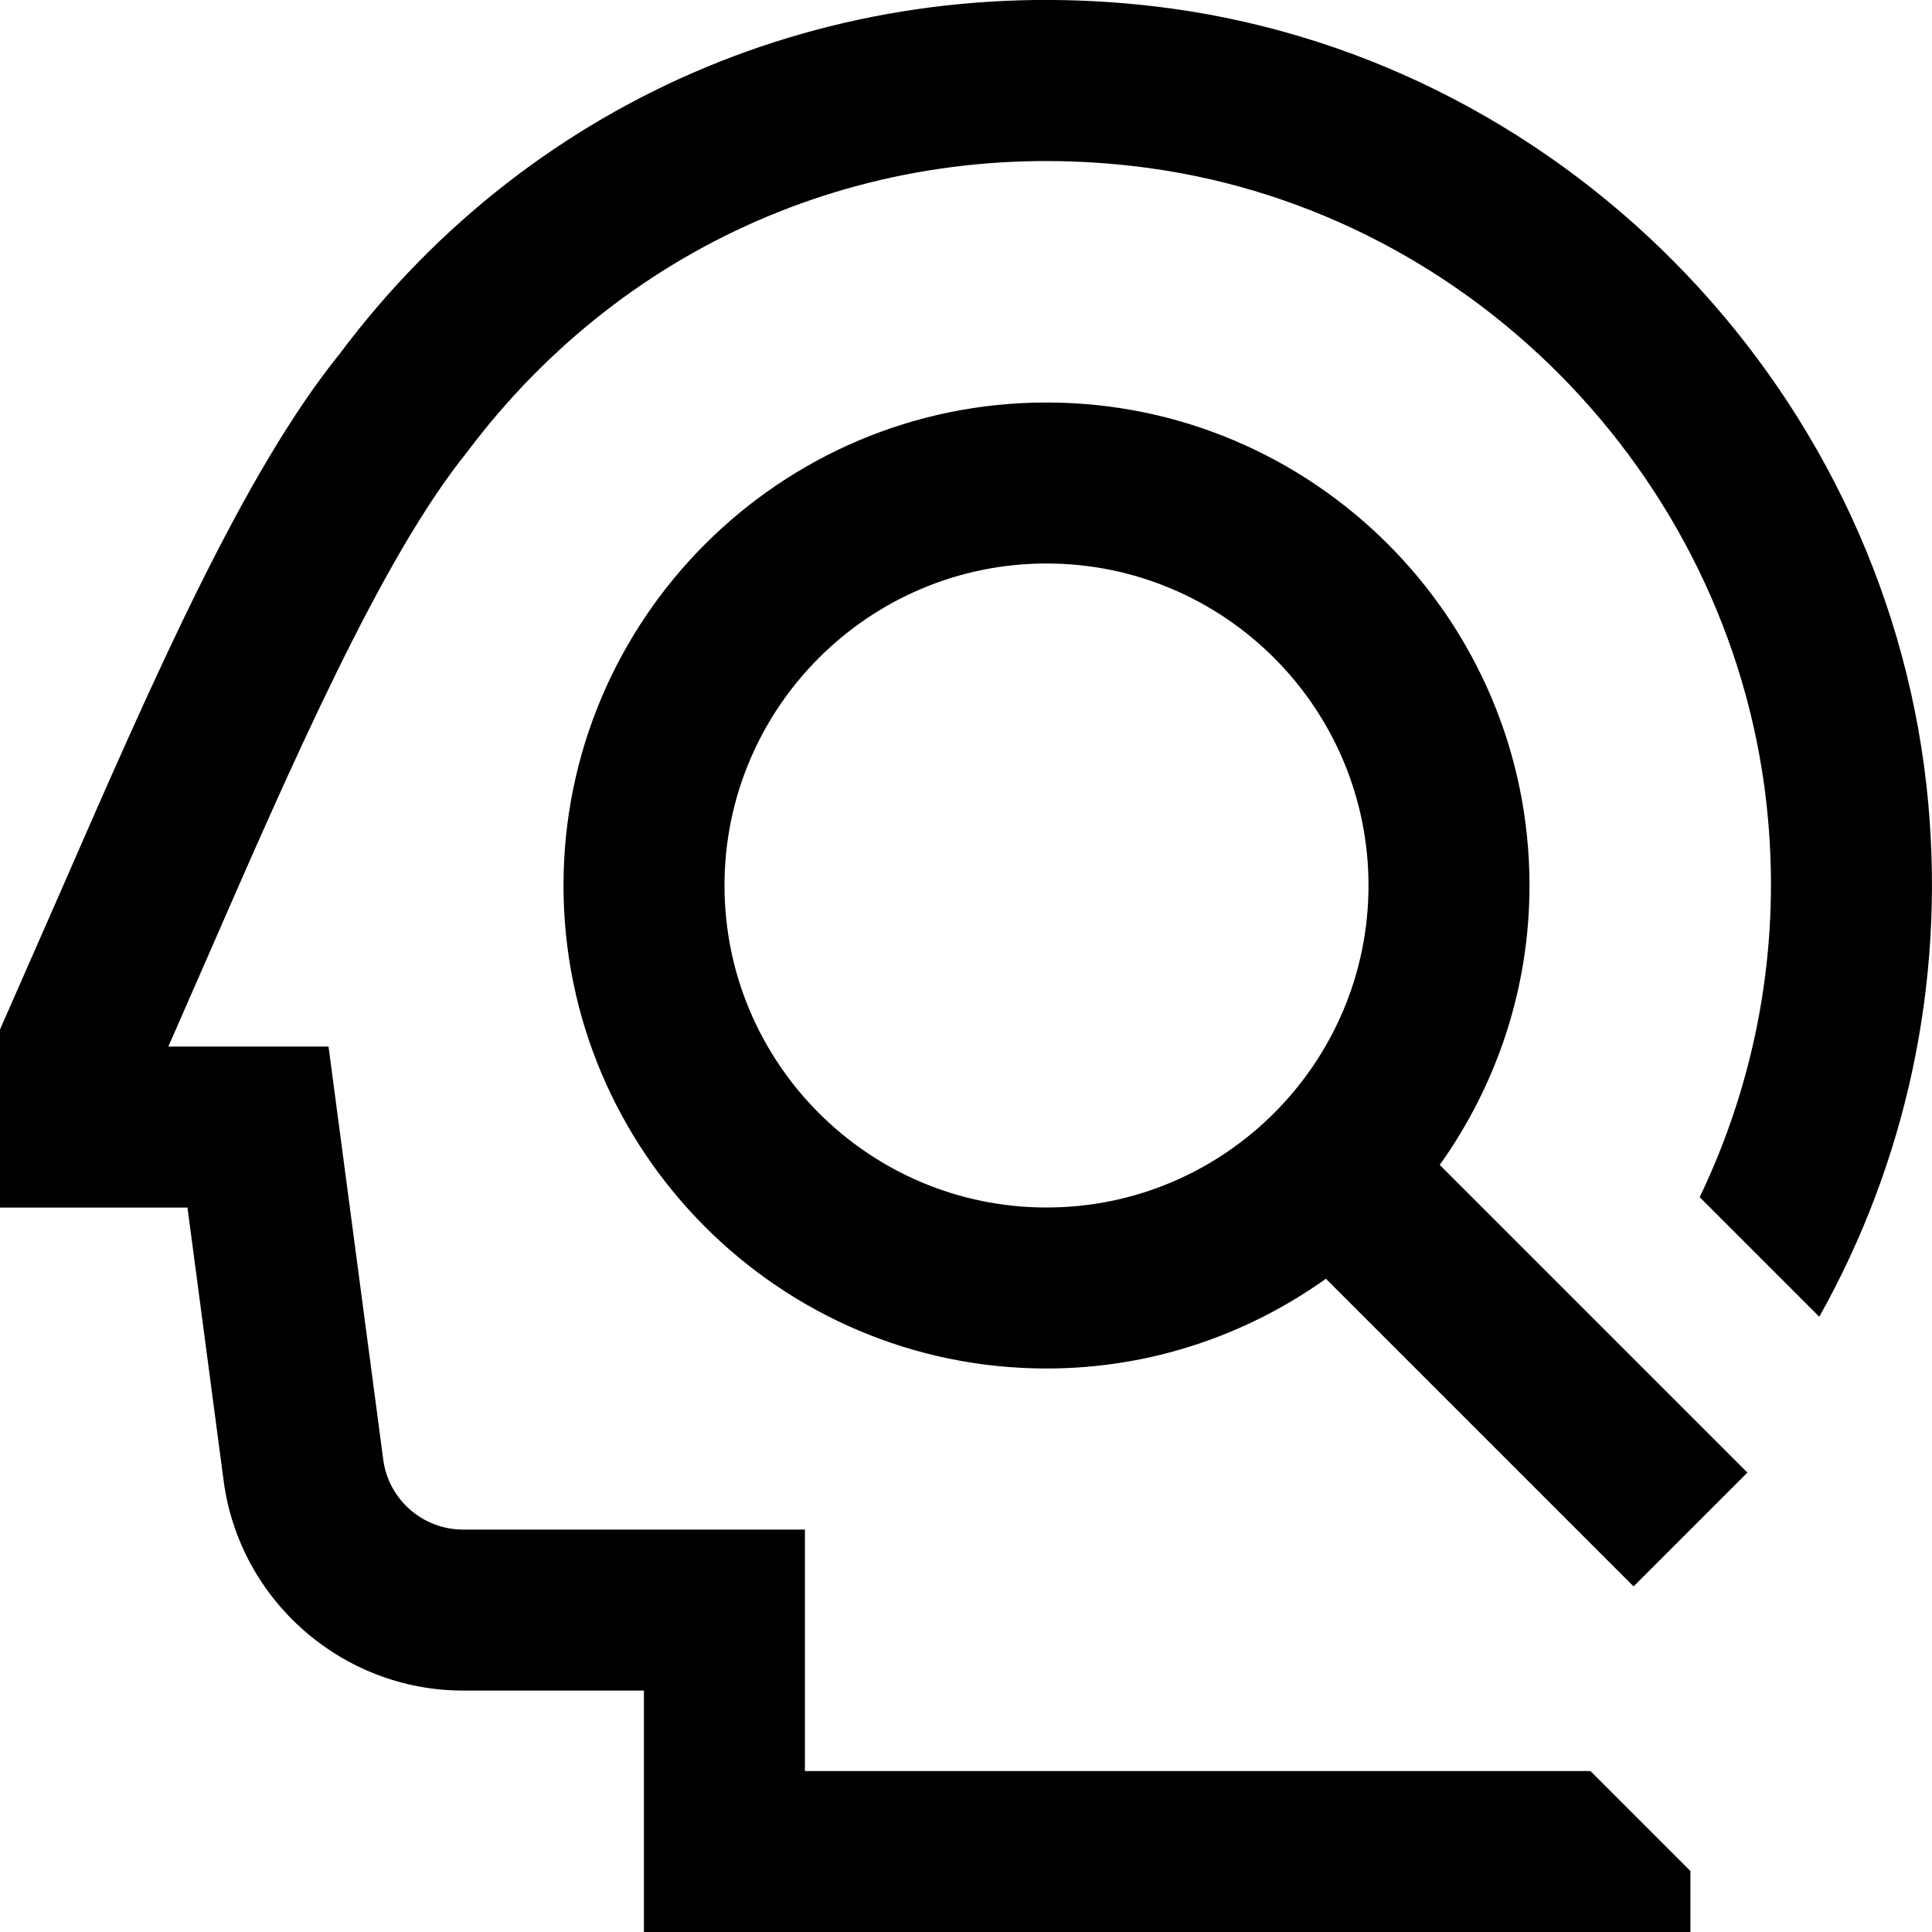 <?xml version="1.0" encoding="UTF-8"?>
<svg xmlns="http://www.w3.org/2000/svg" id="Layer_1" data-name="Layer 1" viewBox="0 0 24 24">
  <path d="m22.6,16.358l-1.486-1.486c.694-1.447.998-3.06.848-4.708-.372-4.118-3.604-7.515-7.687-8.076-3.313-.452-6.479.867-8.475,3.531-1.058,1.309-2.17,3.858-3.245,6.323l-.464,1.059h1.99l.68,5.132c.065.495.491.868.991.868h4.247v3h9.758l1.242,1.242v.758h-13v-3h-2.247c-1.5,0-2.778-1.121-2.974-2.606l-.449-3.394H0v-2.212l.723-1.646c1.181-2.706,2.295-5.262,3.5-6.752C6.638,1.164,10.511-.443,14.547.105c4.996.688,8.952,4.841,9.407,9.878.203,2.25-.277,4.452-1.354,6.374Zm-3.6-5.358c0,1.294-.416,2.49-1.115,3.471l3.822,3.822-1.414,1.414-3.822-3.822c-.981.699-2.177,1.115-3.471,1.115-3.309,0-6-2.691-6-6s2.691-6,6-6,6,2.691,6,6Zm-6,4c2.206,0,4-1.794,4-4s-1.794-4-4-4-4,1.794-4,4,1.794,4,4,4Z"/>
</svg>
